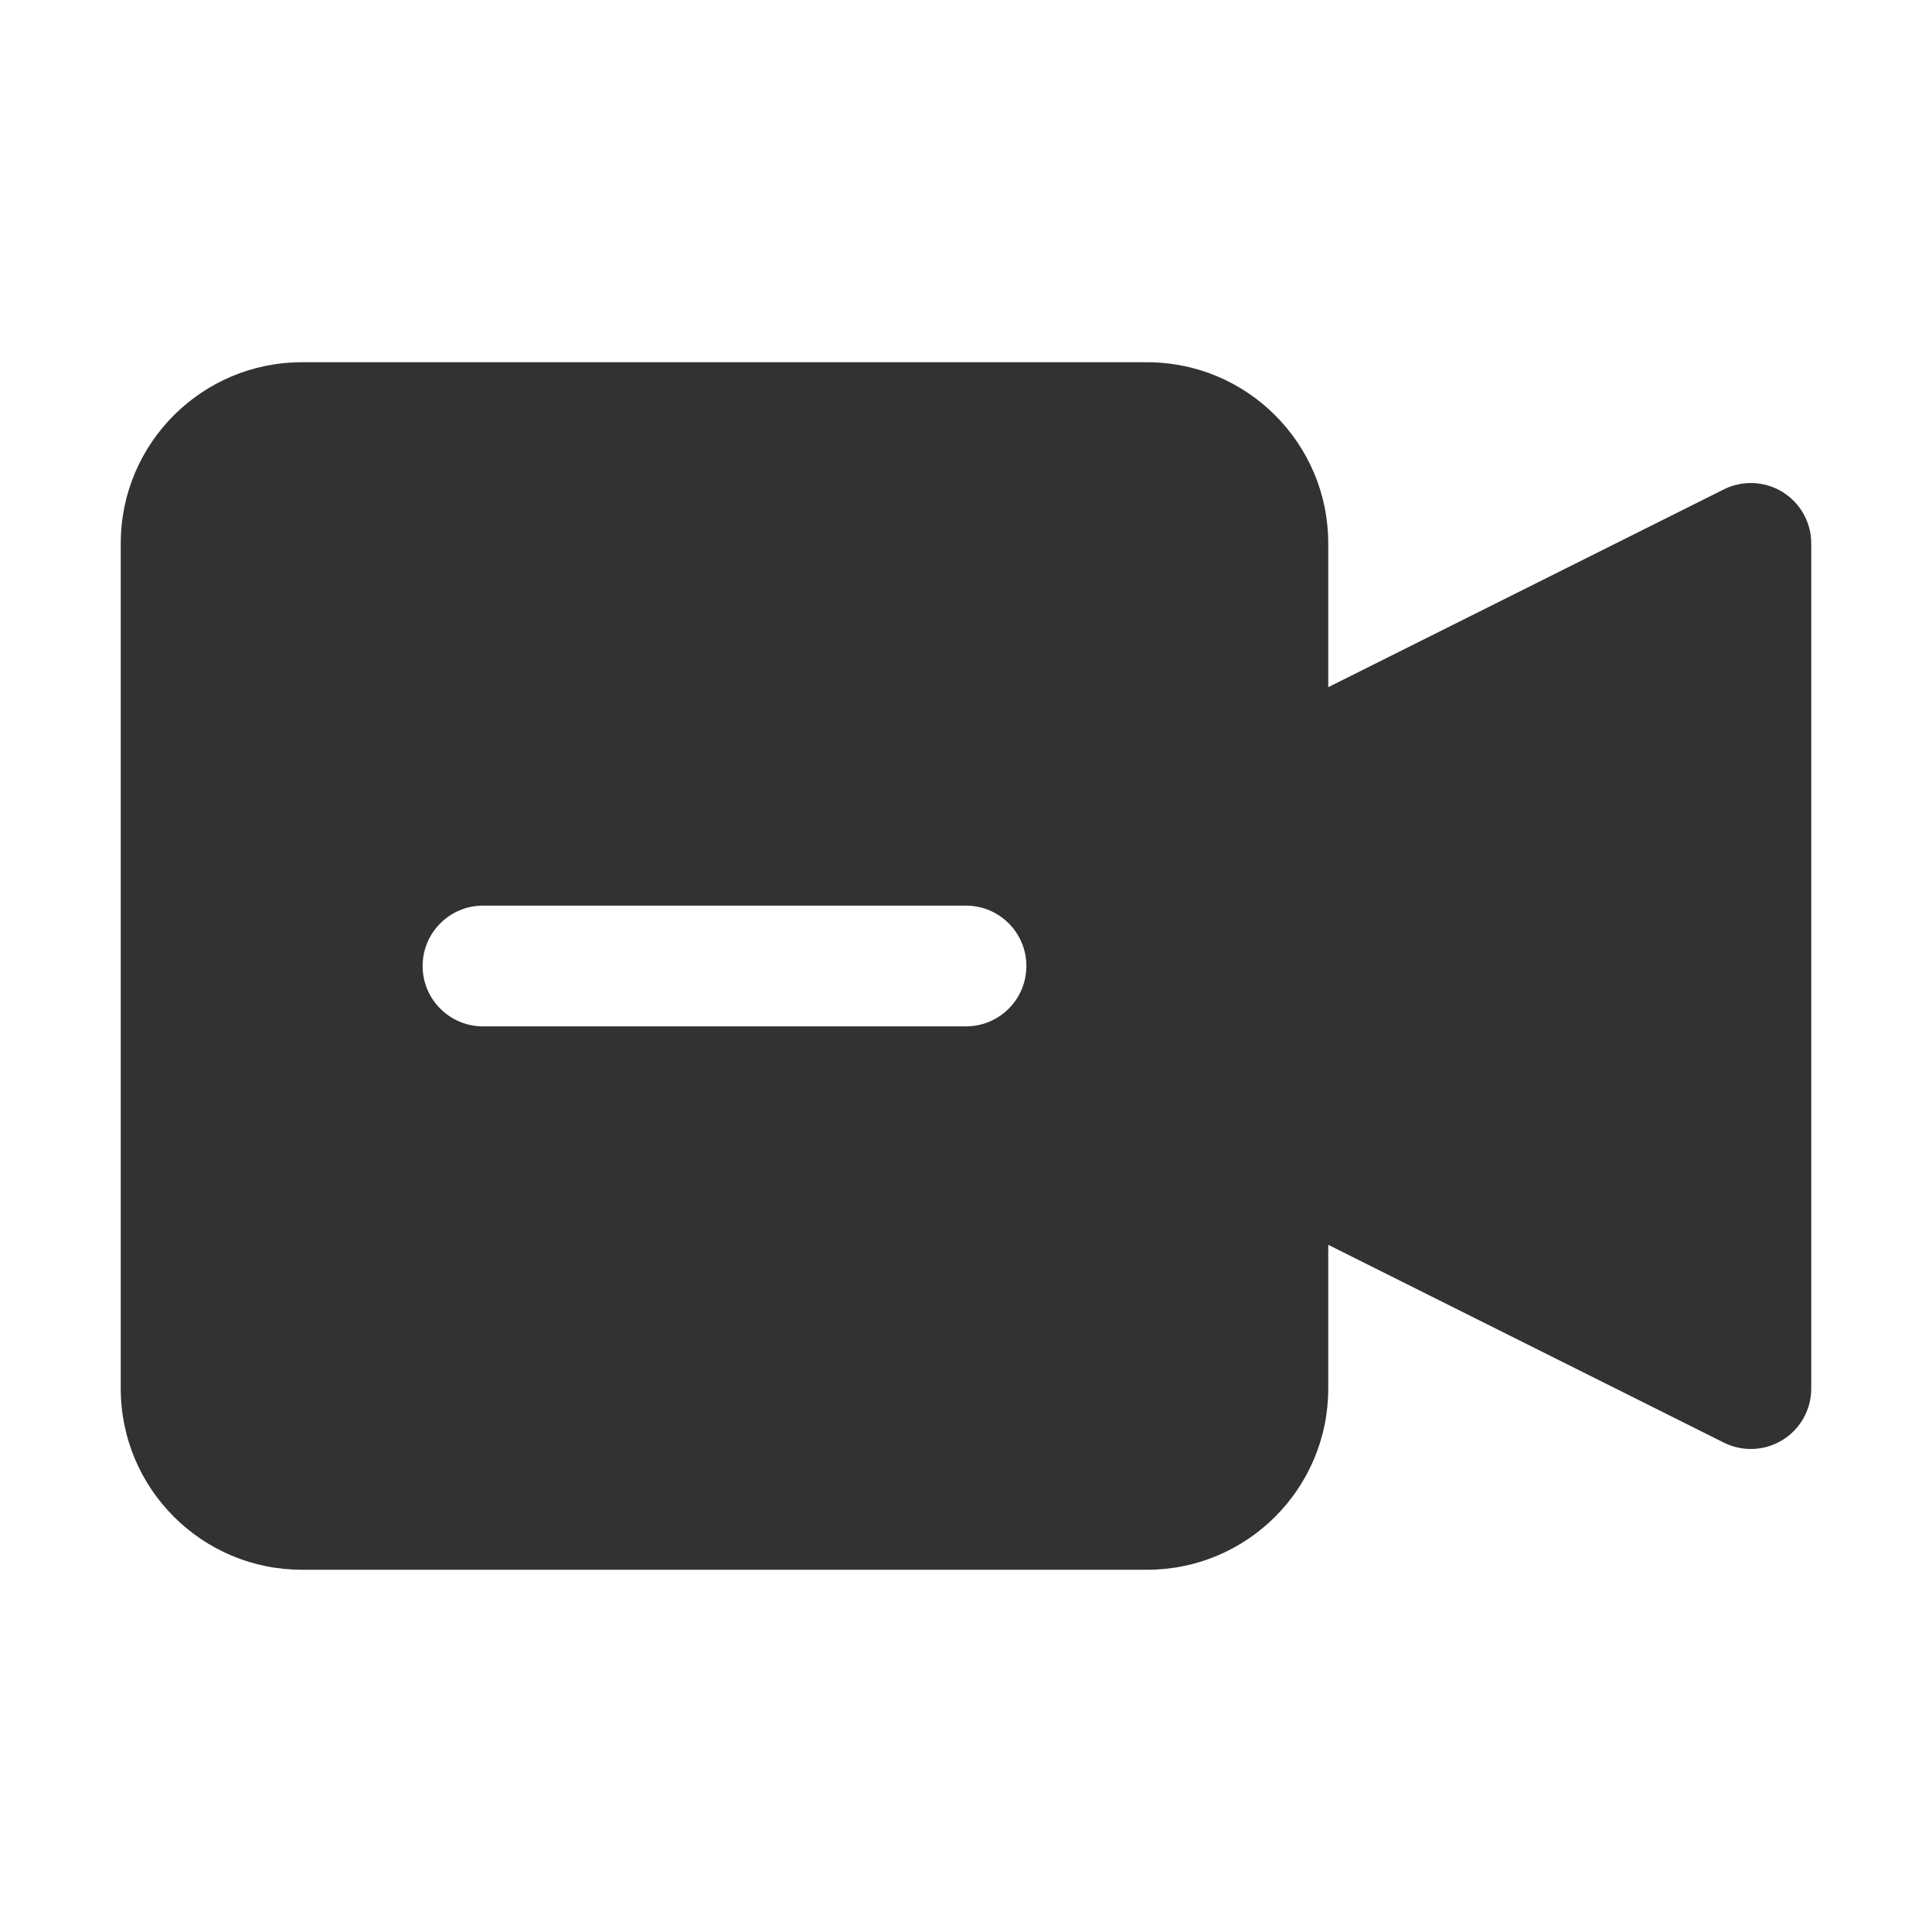 <svg width="16" height="16" viewBox="0 0 16 16" fill="none" xmlns="http://www.w3.org/2000/svg">
    <path fill-rule="evenodd" clip-rule="evenodd"
        d="M1 4.5C1 3.672 1.672 3 2.5 3H9.5C10.328 3 11 3.672 11 4.5V5.691L14.276 4.053C14.431 3.975 14.616 3.984 14.763 4.075C14.91 4.166 15 4.327 15 4.5V11.5C15 11.673 14.91 11.834 14.763 11.925C14.616 12.016 14.431 12.025 14.276 11.947L11 10.309V11.5C11 12.328 10.328 13 9.5 13H2.5C1.672 13 1 12.328 1 11.5V4.5ZM4 7.5C3.724 7.5 3.5 7.724 3.5 8C3.5 8.276 3.724 8.5 4 8.5H8C8.276 8.5 8.5 8.276 8.5 8C8.5 7.724 8.276 7.5 8 7.5H4Z"
        fill="#303233" />
</svg>
